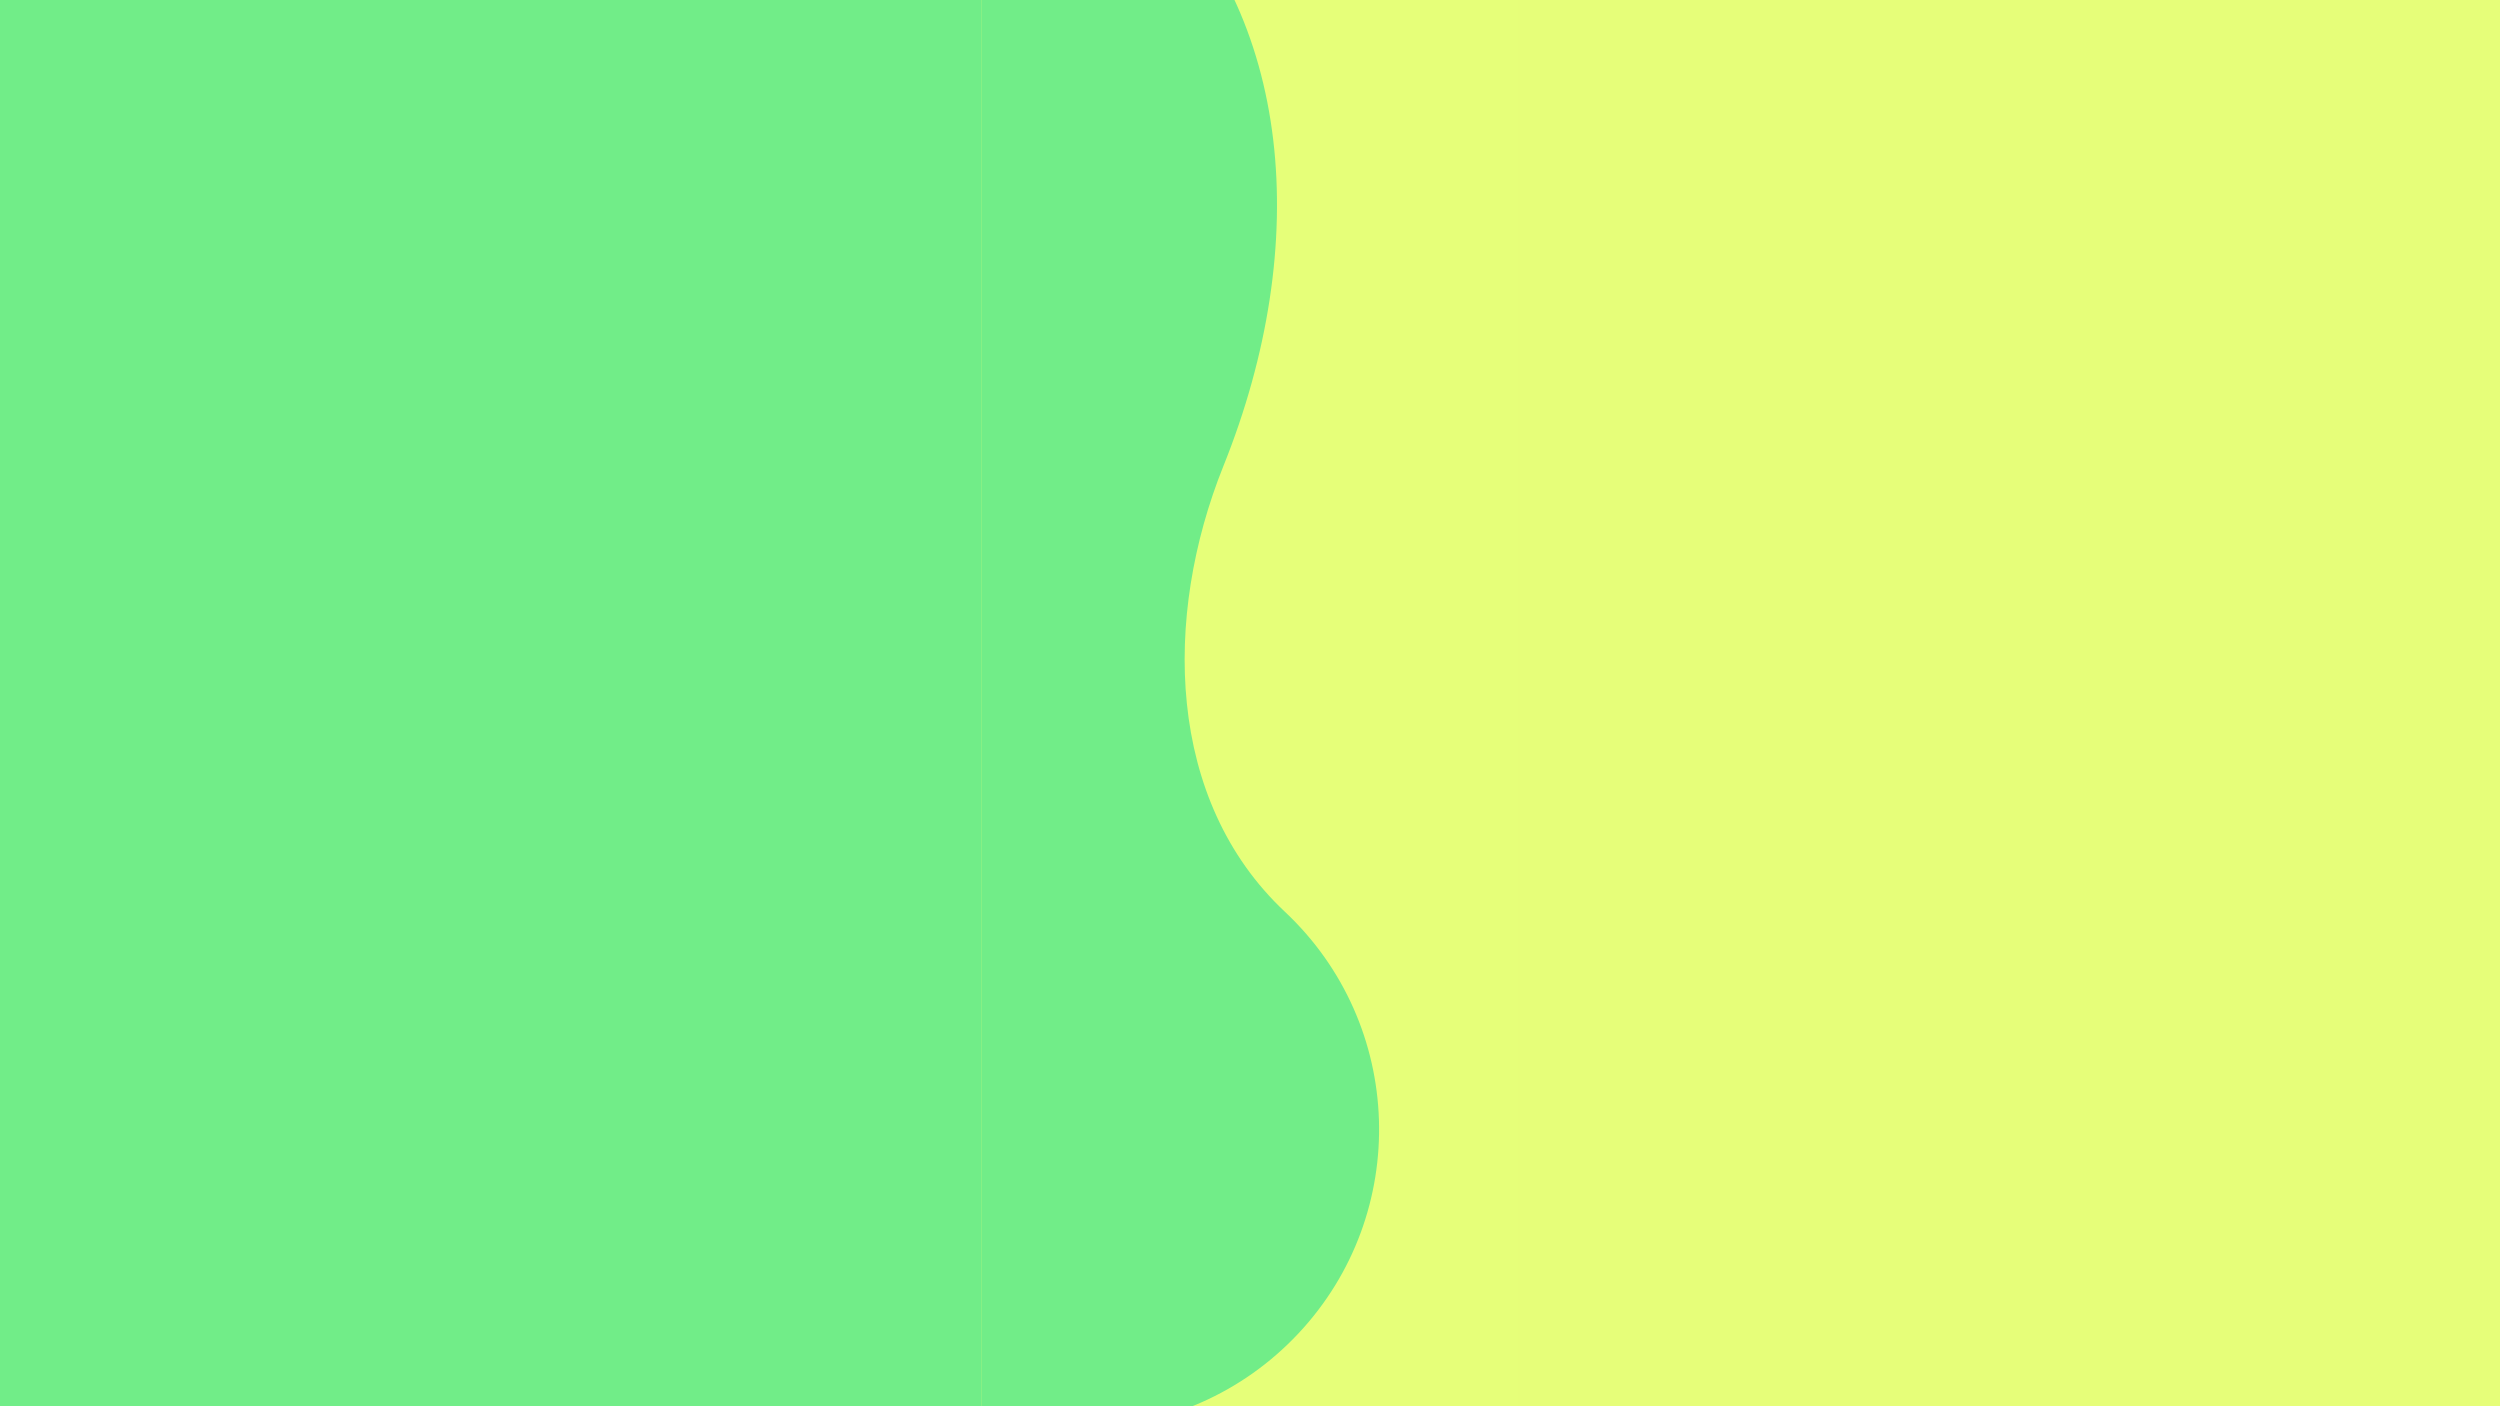 <svg width="1920" height="1080" viewBox="0 0 1920 1080" fill="none" xmlns="http://www.w3.org/2000/svg">
<rect width="1920" height="1080" fill="#E6FE79"/>
<rect width="852" height="1080" fill="#71ED88"/>
<g clip-path="url(#clip0_50_2)">
<rect width="412" height="1080" transform="translate(754)" fill="#E6FF79"/>
<path d="M218.188 32.682C424.294 -186.952 721.189 -243.184 881.32 -92.915C992.142 11.082 1008.42 186.729 939.609 357.846C892.975 473.821 895.626 614.682 986.777 700.219V700.219C1079.09 786.844 1083.7 931.901 997.071 1024.21C910.446 1116.52 765.389 1121.13 673.077 1034.51L464.7 838.963V838.963C433.27 809.47 392.801 787.863 349.724 786.439C267.525 783.721 192.423 756.388 134.943 702.449C-25.188 552.18 12.082 252.315 218.188 32.682Z" fill="#71ED88"/>
</g>
<defs>
<clipPath id="clip0_50_2">
<rect width="412" height="1080" fill="white" transform="translate(754)"/>
</clipPath>
</defs>
</svg>
